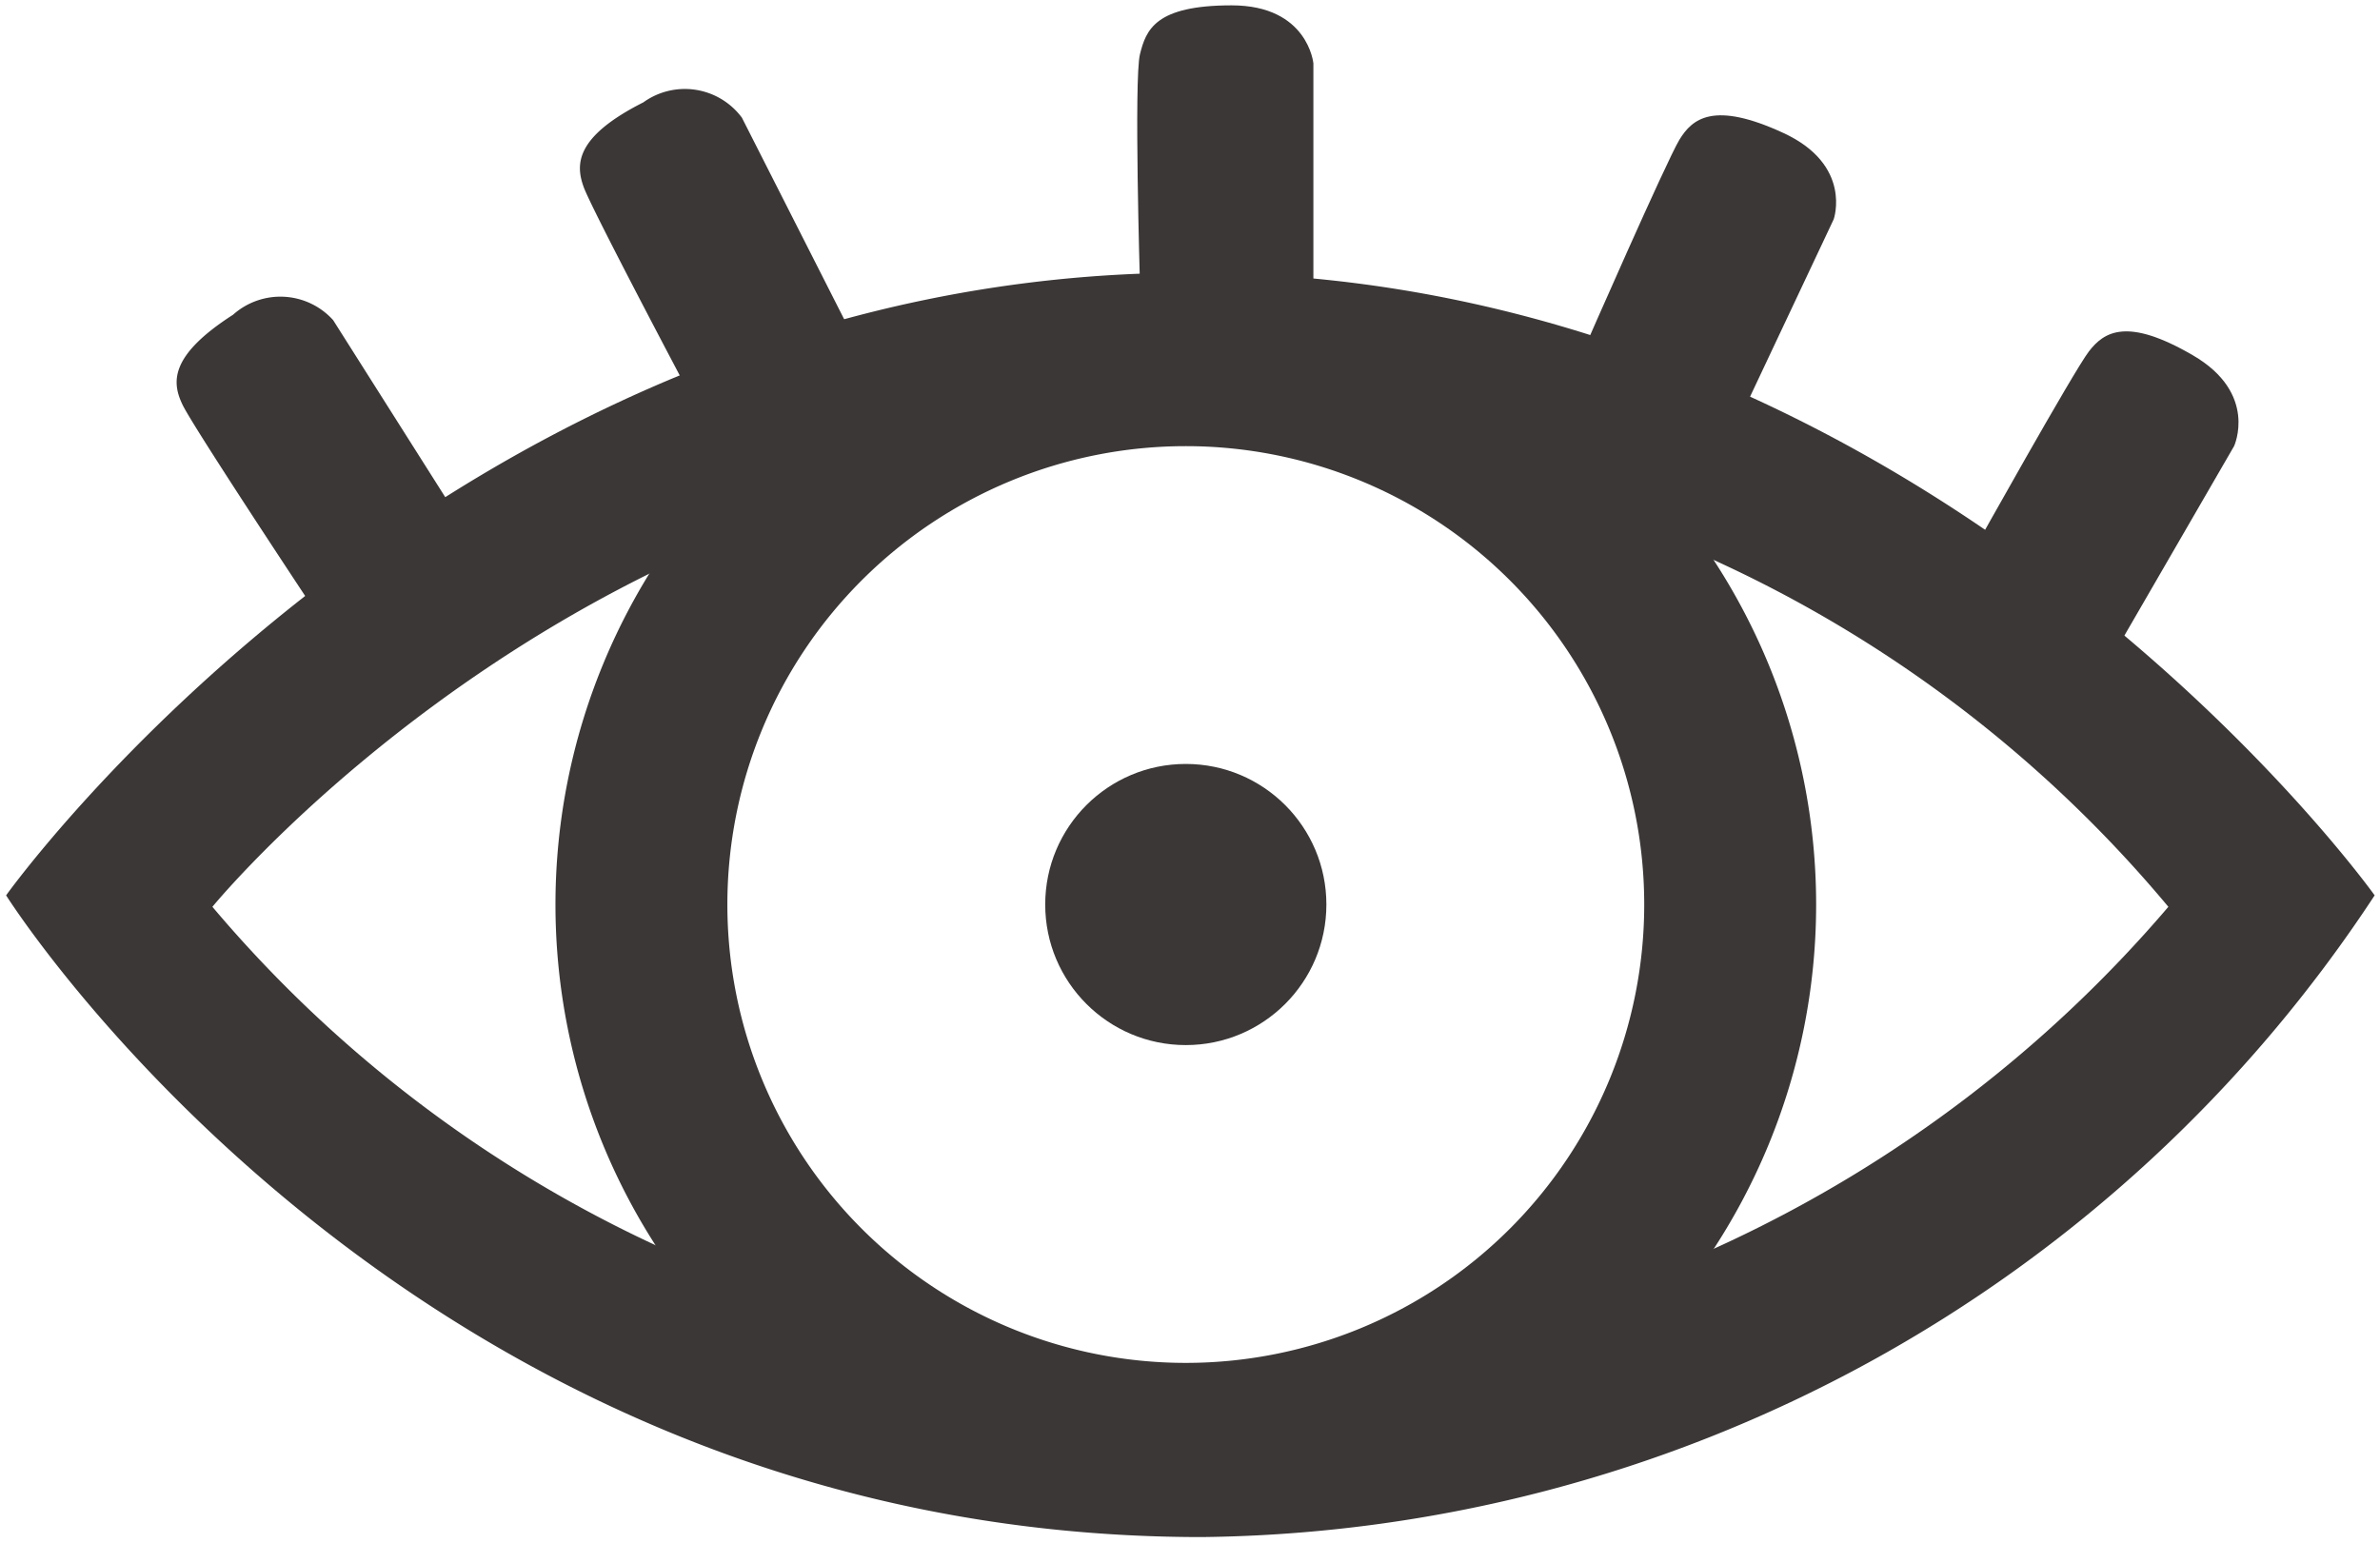 <svg xmlns="http://www.w3.org/2000/svg" viewBox="0 0 31.15 20.2"><defs><style>.cls-1{fill:#3b3737;}</style></defs><title>eye</title><g id="Layer_12" data-name="Layer 12"><path class="cls-1" d="M15.73,20.12a18.61,18.61,0,0,0,15.35-8.4s-5.81-8.15-15.5-8.15S.08,11.72.08,11.72,5.36,20.12,15.73,20.12ZM15.55,5.81a16.86,16.86,0,0,1,12.83,6.06,17.1,17.1,0,0,1-12.83,6,16.9,16.9,0,0,1-12.77-6S7.73,5.81,15.55,5.81Z"/><path class="cls-1" d="M15.52,20.09a8.25,8.25,0,1,0-8.25-8.25A8.25,8.25,0,0,0,15.52,20.09Zm0-14.25a6,6,0,1,1-6,6A6,6,0,0,1,15.52,5.84Z"/><circle class="cls-1" cx="15.52" cy="11.84" r="1.84"/><path class="cls-1" d="M17.19,3.9V.83S17.12.07,16.12.07,15,.39,14.92.71s0,3,0,3Z"/><path class="cls-1" d="M22.68,5.67,24,2.87s.25-.71-.66-1.13-1.19-.19-1.36.09-1.23,2.7-1.23,2.7Z"/><path class="cls-1" d="M27.7,8.5l1.54-2.66s.32-.69-.54-1.19-1.16-.31-1.36-.05-1.49,2.57-1.49,2.57Z"/><path class="cls-1" d="M11.1,4.28,9.71,1.54a.93.93,0,0,0-1.29-.2c-.89.45-.89.81-.78,1.11S9,5.11,9,5.11Z"/><path class="cls-1" d="M6,6.78,4.36,4.19a.93.93,0,0,0-1.31-.07c-.84.54-.8.89-.66,1.18S4,7.81,4,7.81Z"/></g></svg>
